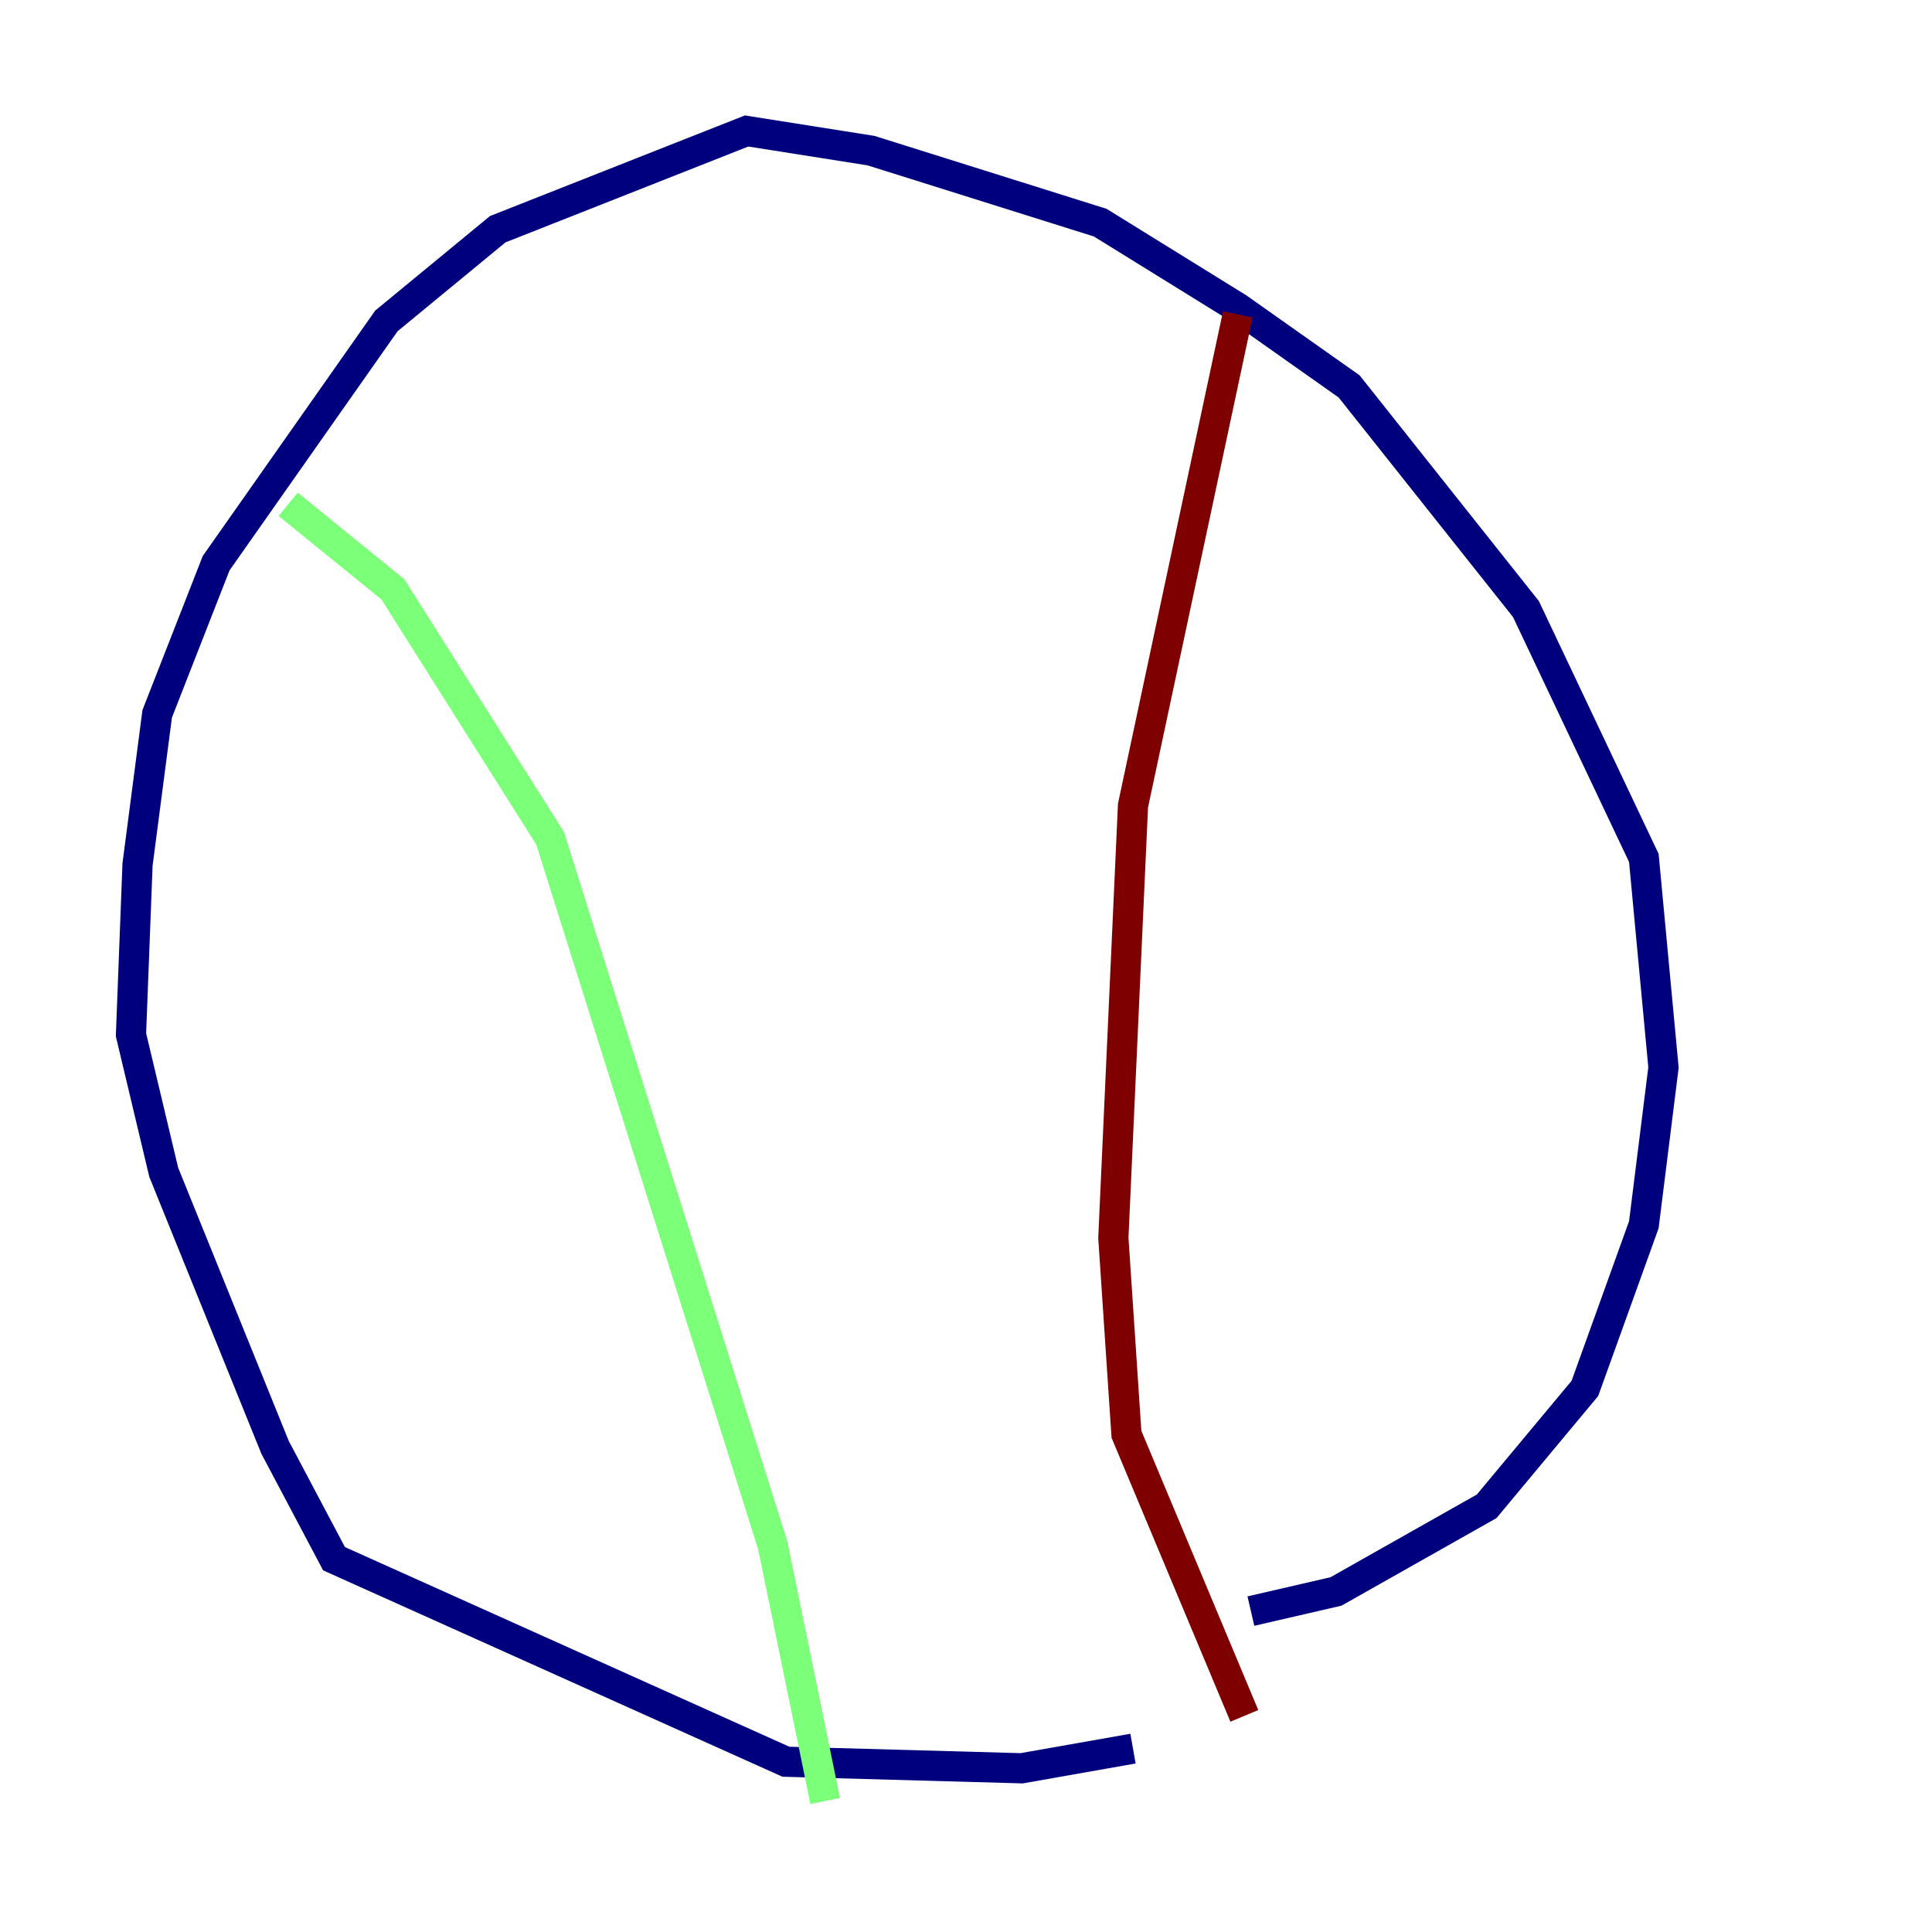 <?xml version="1.0" encoding="utf-8" ?>
<svg baseProfile="tiny" height="128" version="1.2" viewBox="0,0,128,128" width="128" xmlns="http://www.w3.org/2000/svg" xmlns:ev="http://www.w3.org/2001/xml-events" xmlns:xlink="http://www.w3.org/1999/xlink"><defs /><polyline fill="none" points="75.064,115.851 67.688,117.153 52.068,116.719 22.129,103.268 18.224,95.891 10.848,77.668 8.678,68.556 9.112,57.275 10.414,47.295 14.319,37.315 25.6,21.261 32.976,15.186 49.464,8.678 57.709,9.98 72.895,14.752 82.007,20.393 89.383,25.6 101.098,40.352 108.909,56.841 110.21,70.725 108.909,81.139 105.003,91.986 98.495,99.797 88.515,105.437 82.875,106.739" stroke="#00007f" stroke-width="2" /><polyline fill="none" points="19.091,33.41 26.034,39.051 36.447,55.539 51.2,102.4 54.671,119.322" stroke="#7cff79" stroke-width="2" /><polyline fill="none" points="82.007,20.827 75.064,53.37 73.763,82.007 74.63,95.024 82.441,113.681" stroke="#7f0000" stroke-width="2" /></svg>